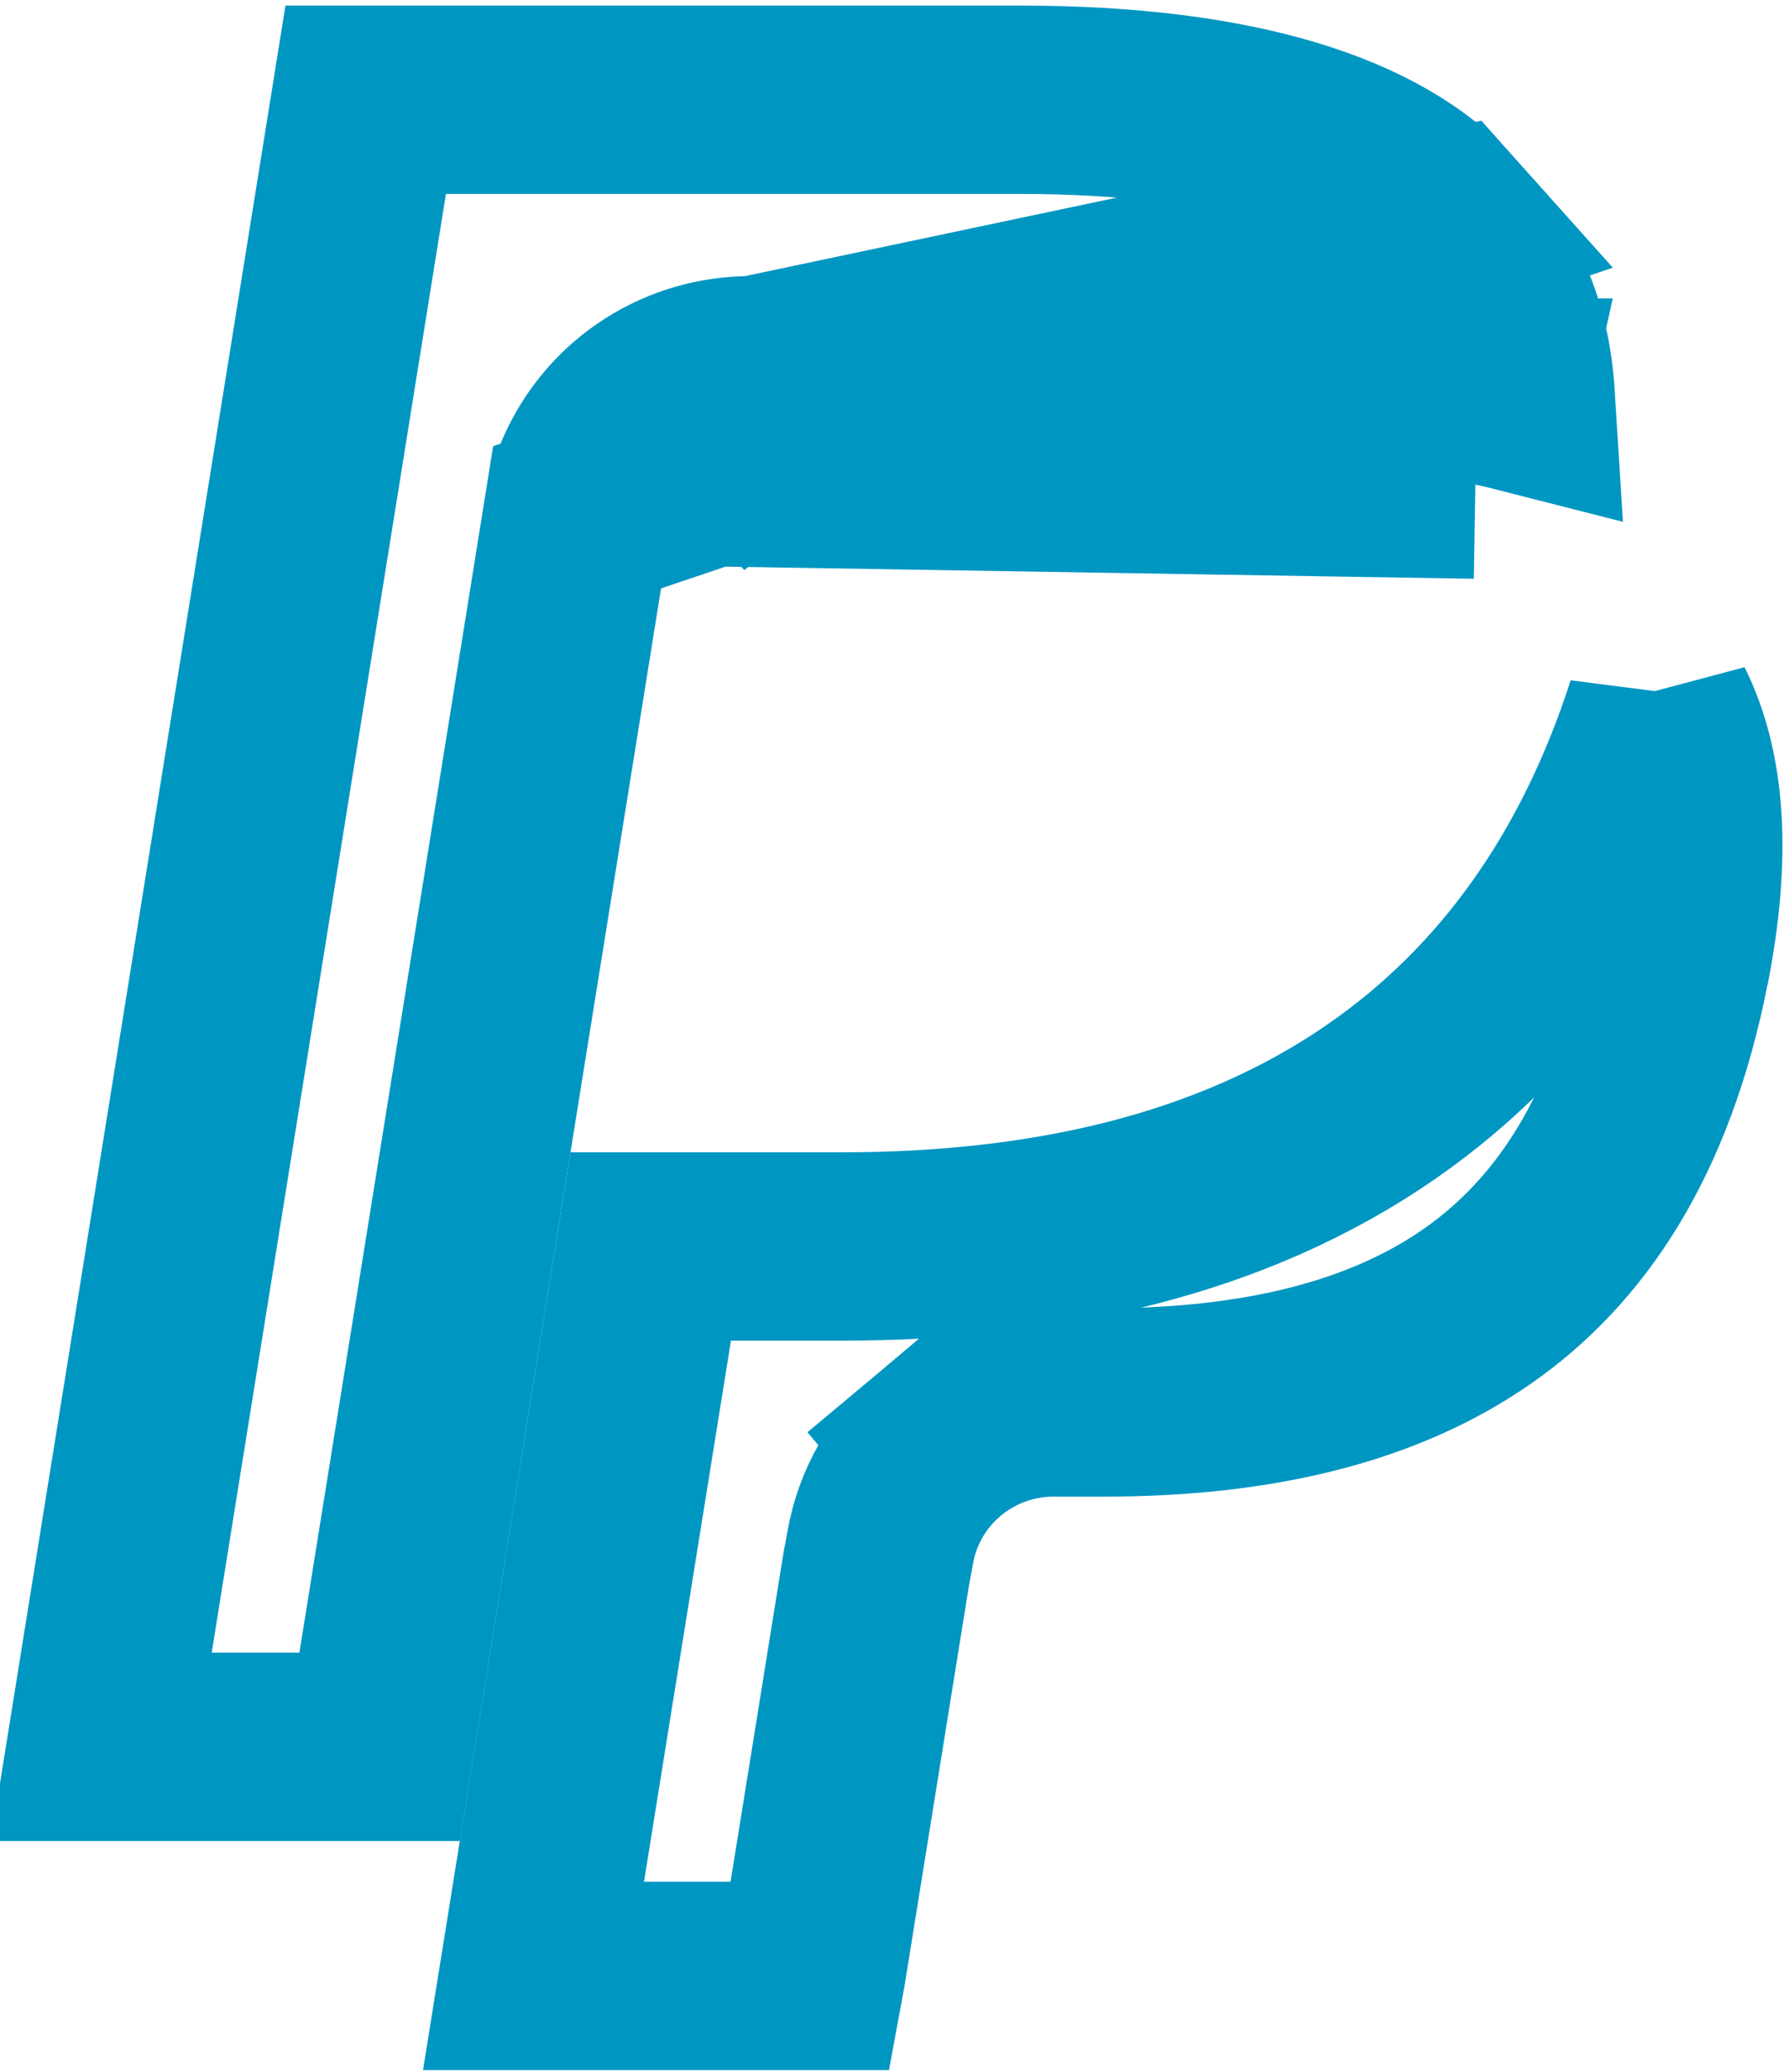<svg width="19" height="22" viewBox="0 0 19 22" fill="none" xmlns="http://www.w3.org/2000/svg">
<g clip-path="url(#clip0_22_5695)">
<path d="M7.174 4.11L7.176 4.109C7.427 3.992 7.699 3.932 7.975 3.932C7.975 3.932 7.975 3.932 7.975 3.932C7.975 3.932 7.975 3.932 7.975 3.932L13.416 3.932C14.102 3.932 14.756 3.975 15.366 4.072C15.539 4.099 15.711 4.131 15.883 4.169M7.174 4.11L15.373 2.379C15.746 2.796 15.962 3.204 16.071 3.658C16.113 3.833 16.14 4.023 16.153 4.232C16.063 4.209 15.973 4.188 15.883 4.169M7.174 4.11C6.902 4.238 6.664 4.429 6.482 4.67C6.299 4.911 6.177 5.193 6.129 5.493L6.129 5.493M7.174 4.11L6.129 5.493M15.883 4.169C15.882 4.169 15.882 4.168 15.881 4.168L15.669 5.146M15.883 4.169C15.883 4.169 15.883 4.169 15.884 4.169L15.669 5.146M7.6 5.015C7.717 4.96 7.845 4.932 7.975 4.932H13.416C14.061 4.932 14.662 4.973 15.211 5.06C15.365 5.084 15.518 5.112 15.669 5.146M7.6 5.015L15.669 5.146M7.6 5.015C7.473 5.074 7.362 5.164 7.278 5.275L7.6 5.015ZM6.129 5.493L4.032 18.549H1.075L3.884 1.059H10.823C13.145 1.059 14.635 1.554 15.373 2.379L6.129 5.493Z" stroke="#0096C2" stroke-width="2"/>
<path d="M17.633 7.531C17.953 8.173 18.029 9.061 17.791 10.267L17.633 7.531ZM17.633 7.531C17.04 9.371 16.039 10.743 14.694 11.682C13.071 12.815 11.062 13.236 8.941 13.236H6.911L5.666 20.982H8.609L8.623 20.906L9.302 16.687L9.304 16.674L9.306 16.662L9.348 16.438C9.422 16.003 9.649 15.612 9.984 15.331L10.627 16.097L9.984 15.331C10.323 15.046 10.751 14.892 11.191 14.892H11.191H11.732C13.361 14.892 14.694 14.566 15.691 13.87C16.665 13.191 17.431 12.079 17.79 10.267L17.633 7.531ZM5.575 21.549L5.575 21.548C5.575 21.549 5.575 21.549 5.575 21.549Z" stroke="#0096C2" stroke-width="2"/>
</g>
<defs>
<clipPath id="clip0_22_5695">
<rect width="19" height="22" fill="white"/>
</clipPath>
</defs>
</svg>
